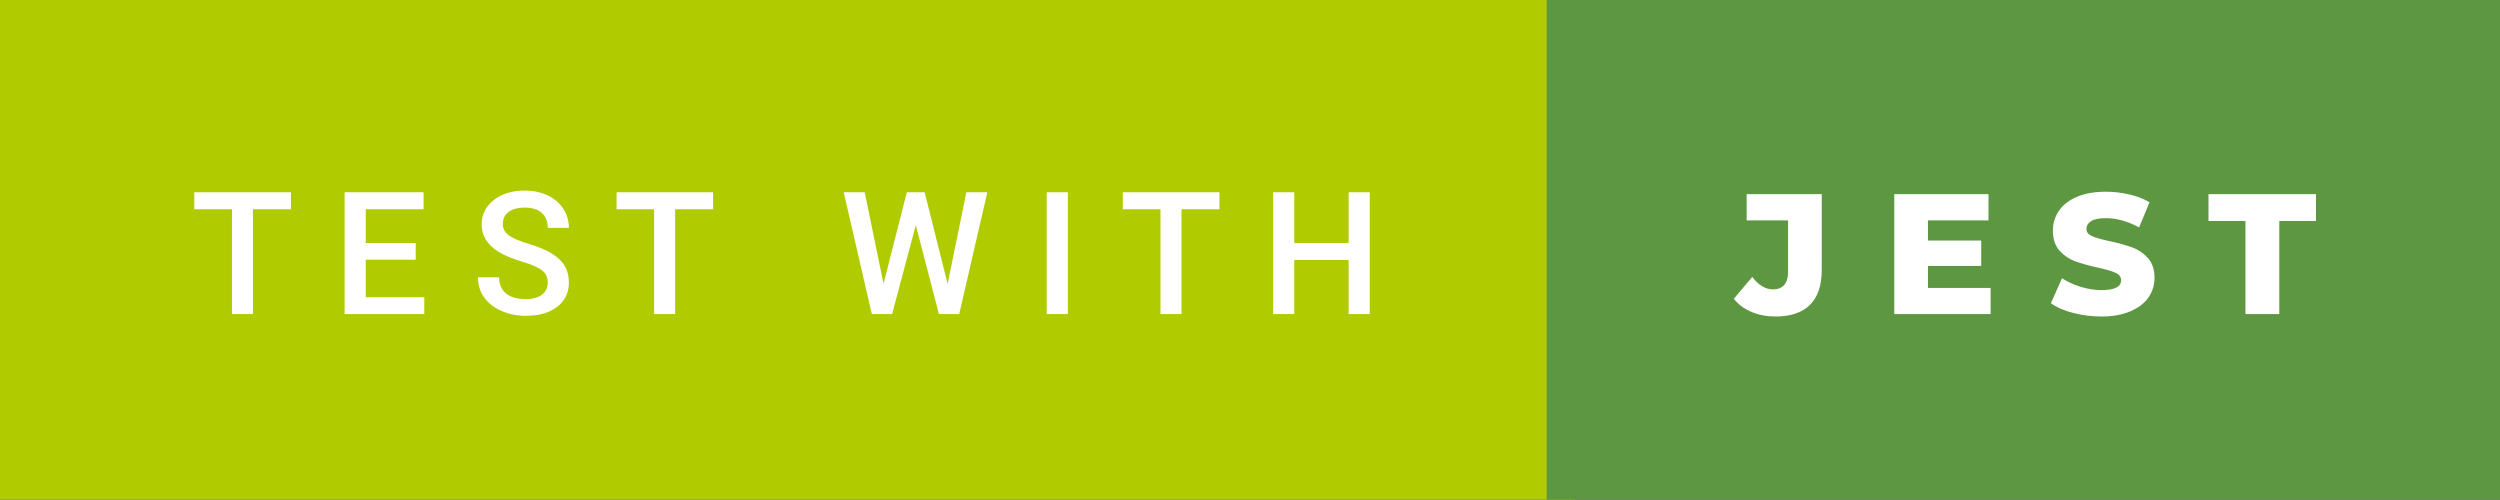 <svg xmlns="http://www.w3.org/2000/svg" width="175.12" height="35" viewBox="0 0 175.12 35"><rect x="0" y="0" width="175.12" height="35" fill="#333333" stroke="none"/><rect class="svg__rect" x="0" y="0" width="110.34" height="35" fill="#B1CB01"/><rect class="svg__rect" x="108.34" y="0" width="66.78" height="35" fill="#5D9741"/><path class="svg__text" d="M16.25 14.66L13.61 14.66L13.61 13.47L20.38 13.47L20.38 14.66L17.72 14.66L17.72 22L16.25 22L16.25 14.66ZM29.72 22L24.14 22L24.14 13.47L29.67 13.47L29.67 14.66L25.62 14.66L25.62 17.02L29.12 17.02L29.12 18.19L25.62 18.19L25.62 20.82L29.72 20.82L29.72 22ZM33.48 19.42L33.48 19.42L34.96 19.42Q34.96 20.15 35.44 20.55Q35.92 20.95 36.82 20.95L36.82 20.95Q37.59 20.95 37.98 20.63Q38.37 20.32 38.37 19.80L38.37 19.80Q38.37 19.24 37.97 18.94Q37.58 18.63 36.55 18.32Q35.52 18.01 34.91 17.63L34.91 17.63Q33.74 16.90 33.74 15.72L33.74 15.72Q33.74 14.69 34.58 14.02Q35.42 13.35 36.76 13.35L36.76 13.35Q37.65 13.35 38.35 13.68Q39.05 14.01 39.45 14.61Q39.85 15.22 39.85 15.96L39.85 15.96L38.37 15.96Q38.37 15.29 37.95 14.91Q37.53 14.54 36.75 14.54L36.75 14.54Q36.03 14.54 35.62 14.85Q35.22 15.16 35.22 15.71L35.22 15.71Q35.22 16.18 35.66 16.50Q36.09 16.81 37.09 17.10Q38.08 17.40 38.69 17.78Q39.29 18.16 39.57 18.65Q39.85 19.13 39.85 19.79L39.85 19.79Q39.85 20.86 39.03 21.49Q38.22 22.12 36.82 22.12L36.82 22.12Q35.89 22.12 35.11 21.77Q34.34 21.43 33.91 20.83Q33.48 20.22 33.48 19.42ZM45.82 14.66L43.19 14.66L43.19 13.47L49.95 13.47L49.95 14.66L47.29 14.66L47.29 22L45.82 22L45.82 14.66ZM61.07 22L59.10 13.47L60.57 13.47L61.89 19.88L63.52 13.47L64.77 13.47L66.38 19.89L67.69 13.47L69.16 13.47L67.19 22L65.77 22L64.15 15.77L62.49 22L61.07 22ZM74.80 22L73.32 22L73.32 13.47L74.80 13.47L74.80 22ZM81.29 14.66L78.65 14.66L78.65 13.47L85.42 13.47L85.42 14.66L82.76 14.66L82.76 22L81.29 22L81.29 14.66ZM90.66 22L89.18 22L89.18 13.47L90.66 13.47L90.66 17.02L94.47 17.02L94.47 13.47L95.95 13.47L95.95 22L94.47 22L94.47 18.21L90.66 18.21L90.66 22Z" fill="#FFFFFF"/><path class="svg__text" d="M121.45 20.93L121.45 20.93L122.74 19.40Q123.41 20.27 124.19 20.27L124.19 20.27Q124.19 20.27 124.20 20.27L124.20 20.27Q124.71 20.27 124.98 19.96Q125.25 19.65 125.25 19.05L125.25 19.05L125.25 15.44L122.35 15.44L122.35 13.60L127.61 13.60L127.61 18.91Q127.61 20.54 126.78 21.36Q125.96 22.17 124.37 22.17L124.37 22.17Q123.44 22.17 122.69 21.85Q121.93 21.53 121.45 20.93ZM139.44 22L132.69 22L132.69 13.60L139.29 13.60L139.29 15.44L135.05 15.44L135.05 16.85L138.78 16.85L138.78 18.63L135.05 18.63L135.05 20.17L139.44 20.17L139.44 22ZM143.66 21.24L143.66 21.24L144.44 19.49Q145.00 19.86 145.74 20.09Q146.49 20.32 147.21 20.32L147.21 20.32Q148.57 20.32 148.58 19.64L148.58 19.64Q148.58 19.28 148.19 19.11Q147.80 18.93 146.93 18.74L146.93 18.74Q145.98 18.53 145.35 18.30Q144.71 18.06 144.26 17.55Q143.80 17.03 143.80 16.16L143.80 16.16Q143.80 15.39 144.22 14.77Q144.64 14.15 145.48 13.79Q146.31 13.43 147.52 13.43L147.52 13.43Q148.34 13.43 149.15 13.62Q149.96 13.80 150.57 14.17L150.57 14.17L149.84 15.93Q148.64 15.28 147.51 15.28L147.51 15.28Q146.80 15.28 146.48 15.49Q146.15 15.70 146.15 16.04L146.15 16.04Q146.15 16.37 146.54 16.54Q146.92 16.71 147.77 16.89L147.77 16.89Q148.73 17.10 149.36 17.33Q149.99 17.56 150.45 18.07Q150.92 18.58 150.92 19.46L150.92 19.46Q150.92 20.21 150.50 20.83Q150.08 21.44 149.24 21.80Q148.40 22.17 147.20 22.17L147.20 22.17Q146.18 22.17 145.22 21.92Q144.25 21.67 143.66 21.24ZM157.29 15.48L154.70 15.48L154.70 13.60L162.23 13.60L162.23 15.48L159.66 15.48L159.66 22L157.29 22L157.29 15.48Z" fill="#FFFFFF" x="121.34"/></svg>
